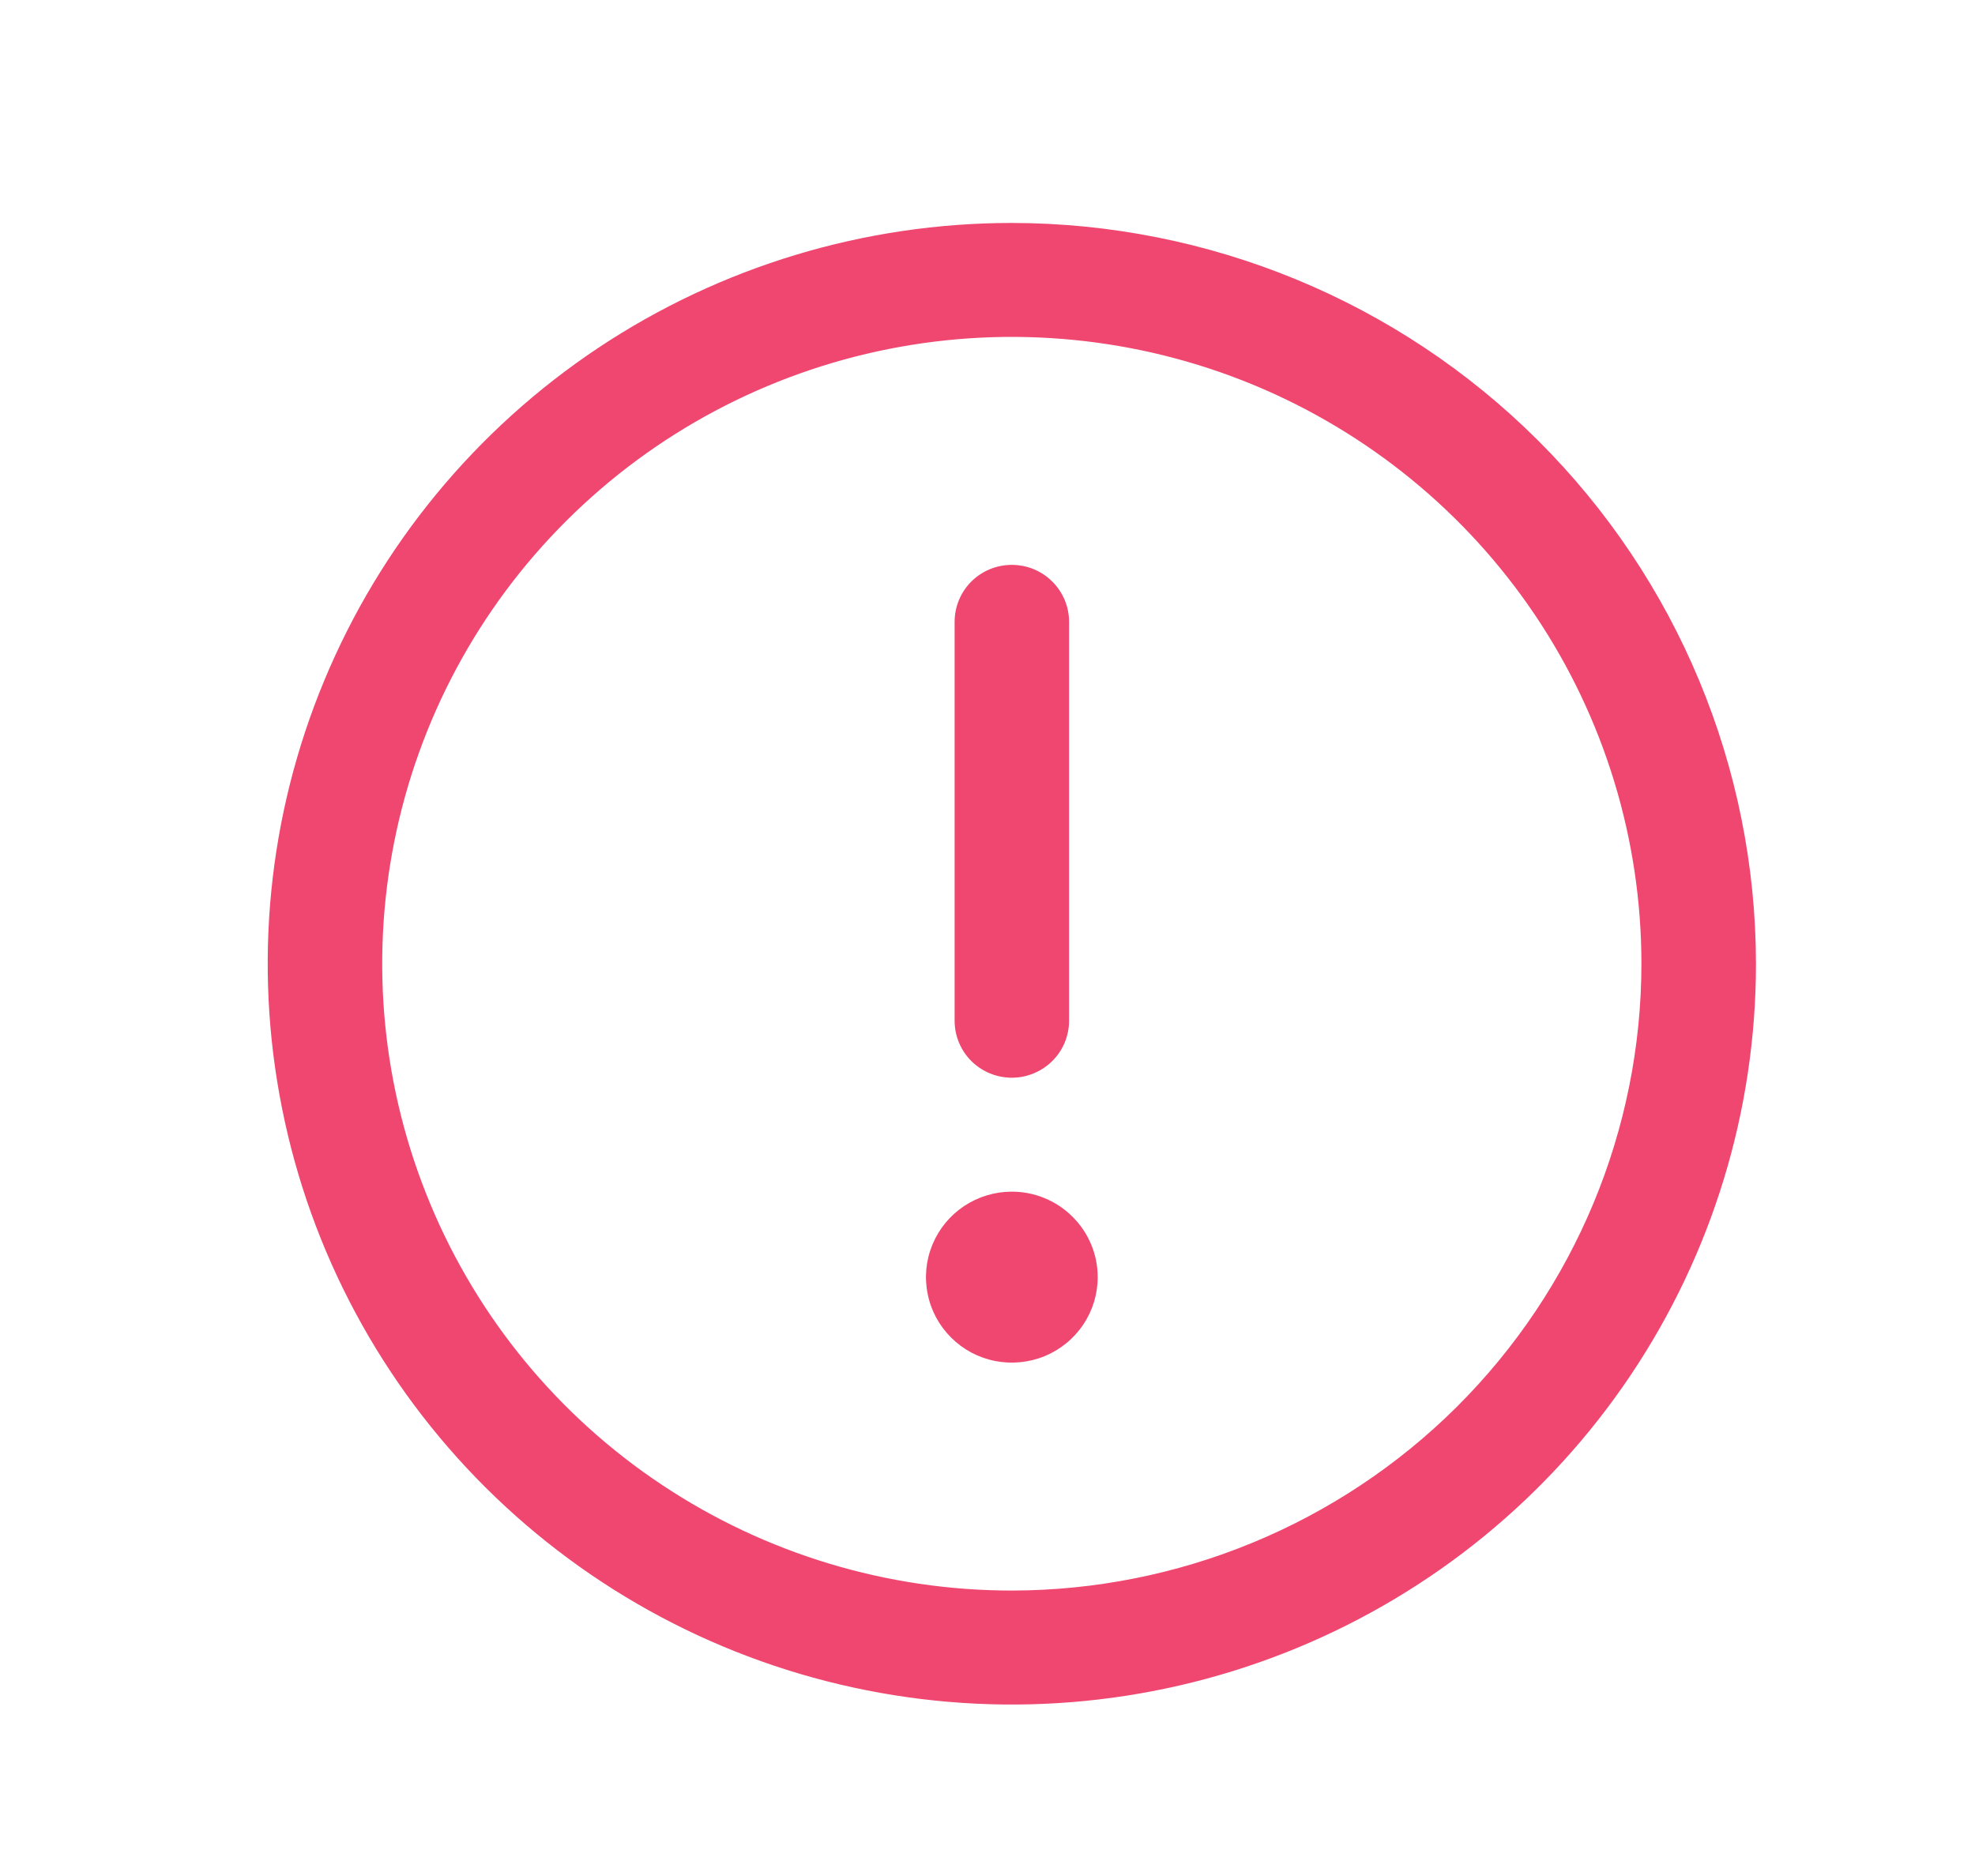 <svg width="20" height="19" viewBox="0 0 20 19" fill="none" xmlns="http://www.w3.org/2000/svg">
<path d="M10.246 2.258C8.756 2.258 7.299 2.698 6.06 3.522C4.821 4.347 3.855 5.518 3.285 6.889C2.714 8.26 2.565 9.769 2.856 11.224C3.146 12.68 3.864 14.017 4.918 15.066C5.972 16.115 7.315 16.83 8.776 17.119C10.238 17.409 11.753 17.26 13.13 16.692C14.507 16.124 15.684 15.163 16.512 13.929C17.34 12.695 17.782 11.245 17.782 9.761C17.78 7.771 16.985 5.864 15.572 4.458C14.16 3.051 12.244 2.26 10.246 2.258ZM10.246 16.109C8.985 16.109 7.753 15.737 6.704 15.039C5.655 14.342 4.838 13.35 4.356 12.19C3.873 11.03 3.747 9.754 3.993 8.522C4.239 7.291 4.846 6.159 5.738 5.272C6.629 4.384 7.766 3.779 9.002 3.534C10.239 3.289 11.521 3.415 12.686 3.895C13.851 4.376 14.847 5.19 15.548 6.234C16.248 7.278 16.622 8.505 16.622 9.761C16.621 11.444 15.948 13.057 14.753 14.248C13.557 15.438 11.937 16.107 10.246 16.109ZM9.667 10.338V6.298C9.667 6.145 9.728 5.998 9.836 5.89C9.945 5.781 10.093 5.721 10.246 5.721C10.4 5.721 10.547 5.781 10.656 5.89C10.765 5.998 10.826 6.145 10.826 6.298V10.338C10.826 10.491 10.765 10.638 10.656 10.746C10.547 10.854 10.4 10.915 10.246 10.915C10.093 10.915 9.945 10.854 9.836 10.746C9.728 10.638 9.667 10.491 9.667 10.338ZM11.116 12.935C11.116 13.106 11.065 13.274 10.969 13.416C10.874 13.558 10.738 13.669 10.579 13.735C10.42 13.8 10.245 13.817 10.077 13.784C9.908 13.751 9.753 13.668 9.632 13.547C9.51 13.426 9.427 13.272 9.394 13.104C9.36 12.936 9.377 12.762 9.443 12.604C9.509 12.445 9.62 12.31 9.763 12.215C9.906 12.12 10.074 12.069 10.246 12.069C10.477 12.069 10.698 12.16 10.861 12.323C11.024 12.485 11.116 12.705 11.116 12.935Z" fill="#EF4770"/>
</svg>
